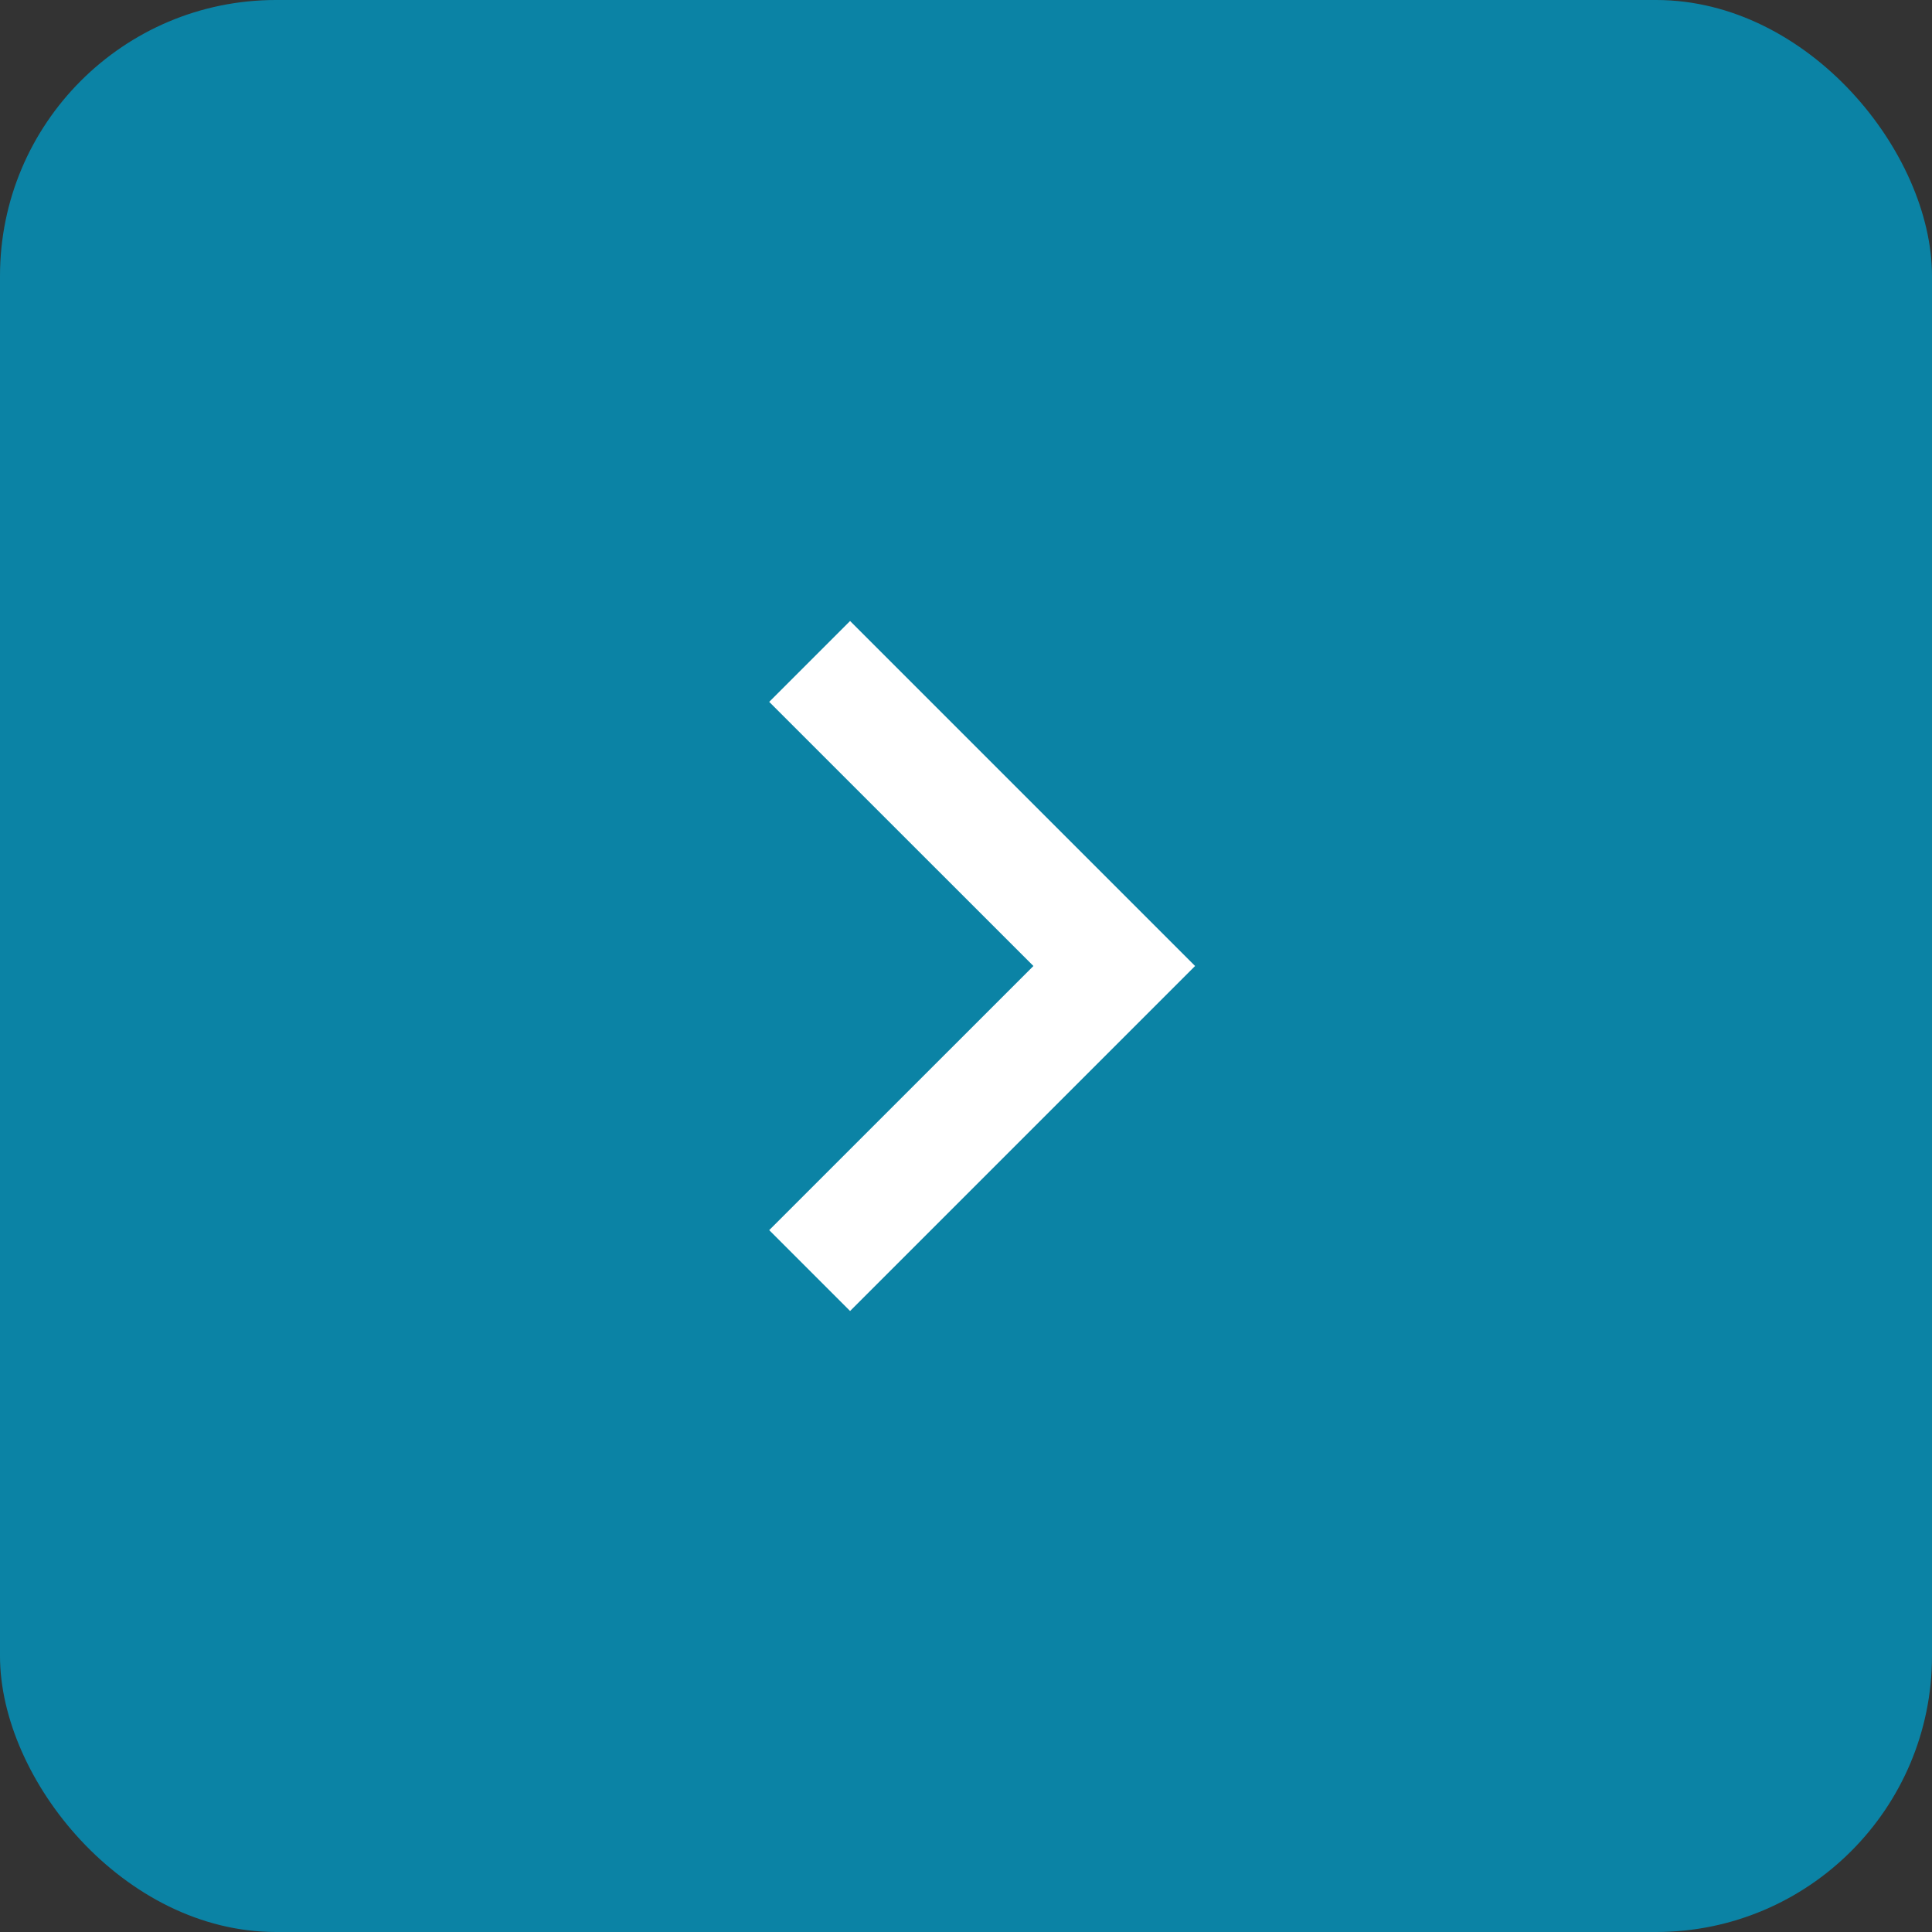 <svg width="28" height="28" viewBox="0 0 28 28" fill="none" xmlns="http://www.w3.org/2000/svg">
<rect x="0" y="0" width="28" height="28" fill="#333333" stroke="none"/>
<rect x="28" y="28" width="28" height="28" rx="4" transform="rotate(-180 28 28)" fill="#0B83A5"/>
<path d="M11.148 10.172L12.32 9L17.32 14L12.32 19L11.148 17.828L14.977 14L11.148 10.172Z" fill="white"/>
</svg>
